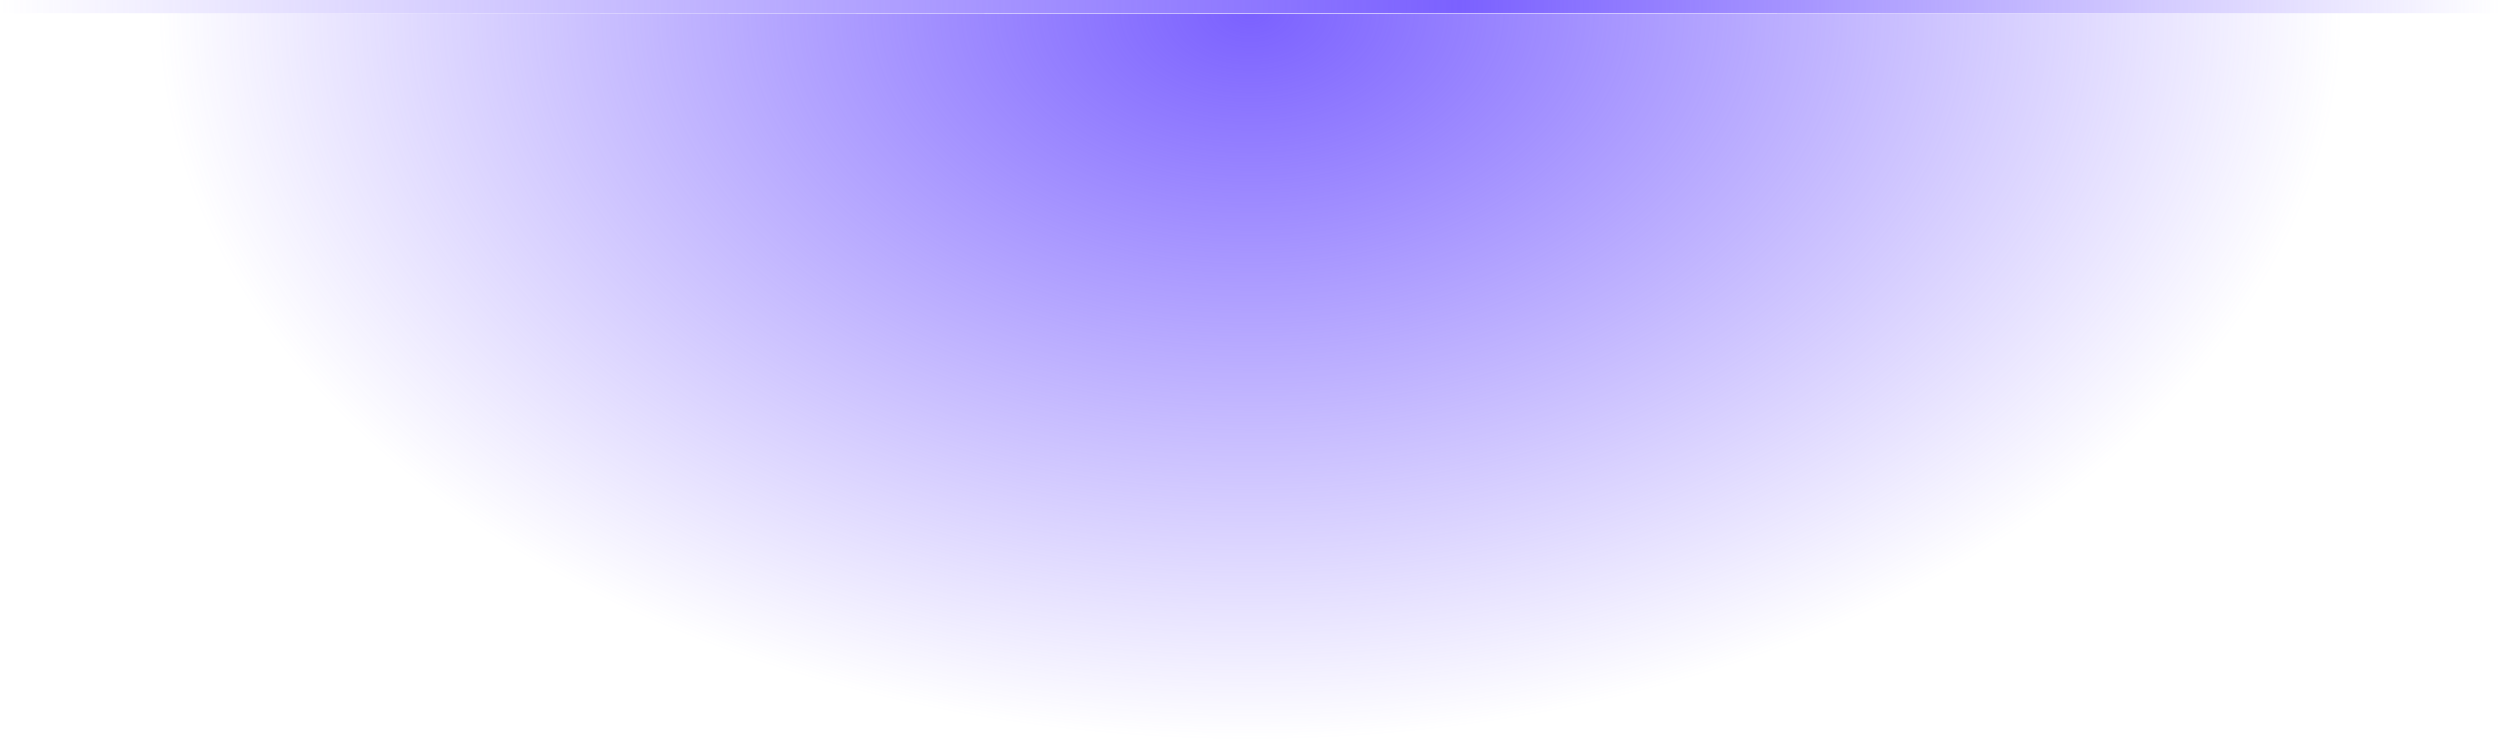 <svg width="1515" height="448" viewBox="0 0 1515 448" fill="none" xmlns="http://www.w3.org/2000/svg">
<path d="M1515 4L0 4" stroke="url(#paint0_linear_114_322)" stroke-width="8"/>
<path d="M1419 8C1419 251.005 1122.84 448 757.5 448C392.164 448 96 251.005 96 8C596.274 8.315 775.045 8.315 775.045 8.315C1140.38 8.315 775.045 8.315 1419 8Z" fill="url(#paint1_radial_114_322)"/>
<defs>
<linearGradient id="paint0_linear_114_322" x1="0" y1="4" x2="1515" y2="4.093" gradientUnits="userSpaceOnUse">
<stop stop-color="#7B61FF" stop-opacity="0"/>
<stop offset="0.584" stop-color="#7B61FF"/>
<stop offset="1" stop-color="#7B61FF" stop-opacity="0"/>
</linearGradient>
<radialGradient id="paint1_radial_114_322" cx="0" cy="0" r="1" gradientUnits="userSpaceOnUse" gradientTransform="translate(757.5 8) rotate(90) scale(440 661.5)">
<stop stop-color="#7B61FF"/>
<stop offset="1" stop-color="#7B61FF" stop-opacity="0"/>
</radialGradient>
</defs>
</svg>
